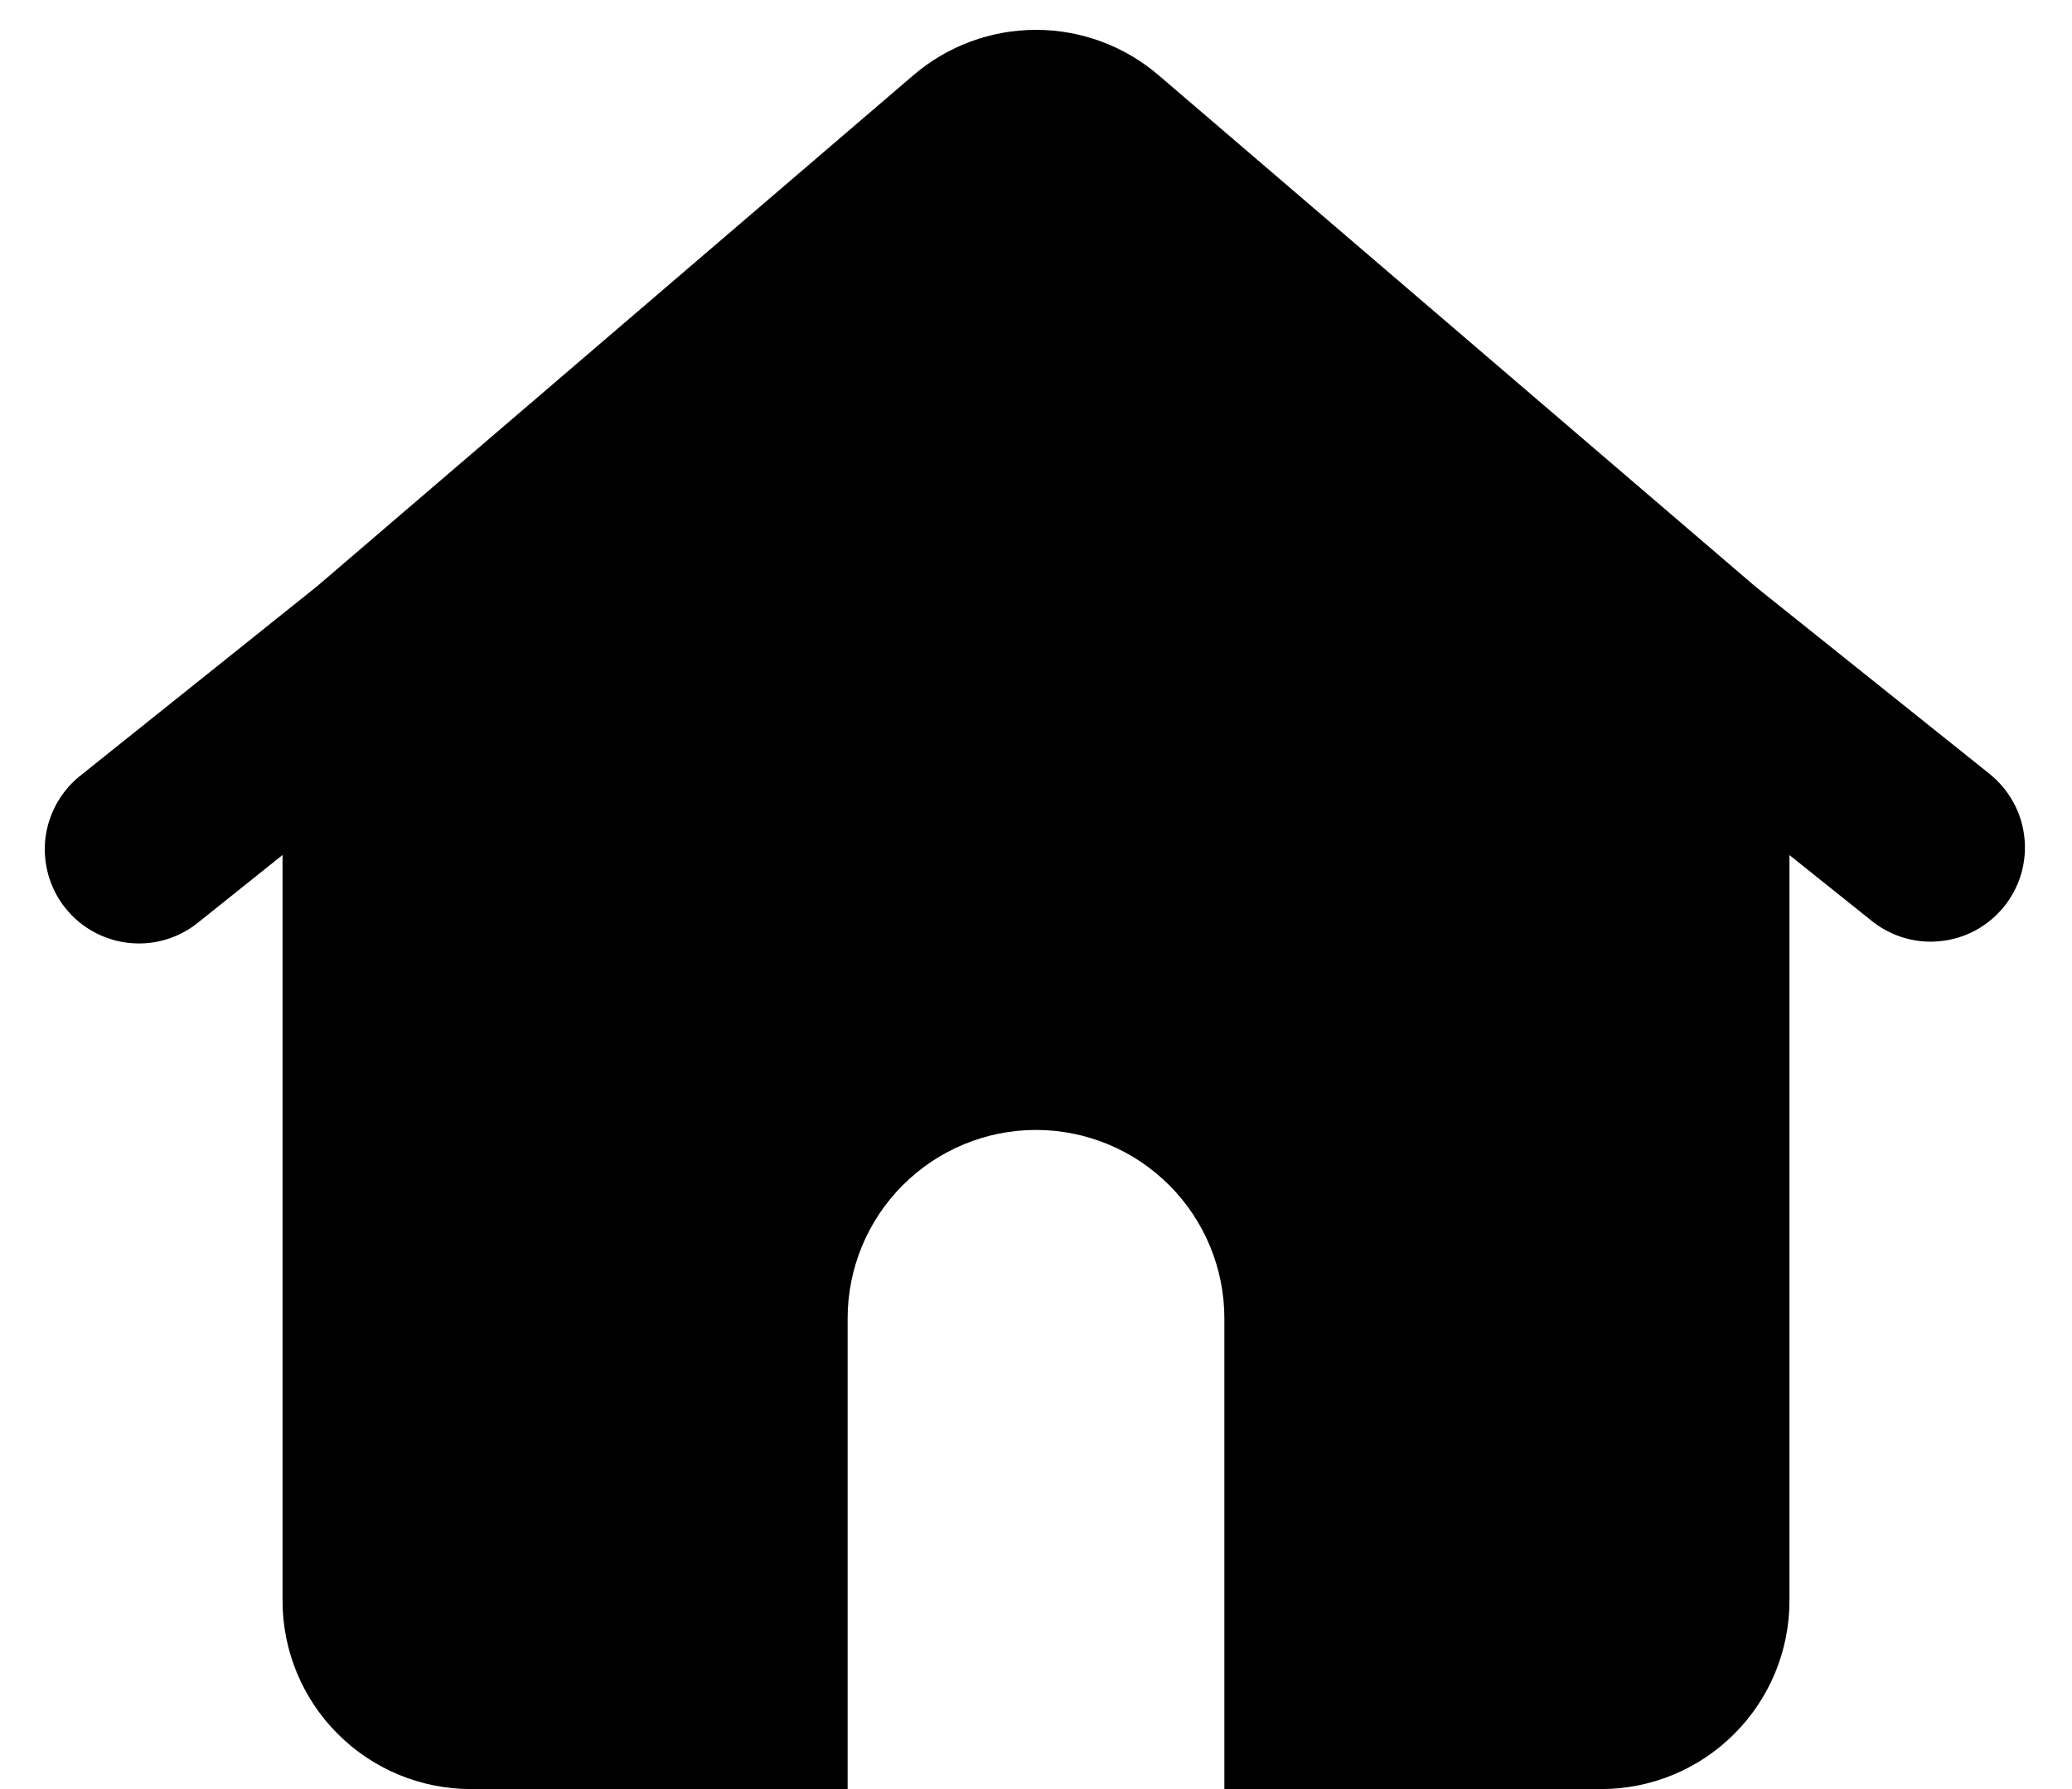 <svg width="22" height="19" viewBox="0 0 22 19" fill="none" xmlns="http://www.w3.org/2000/svg">
<path fill-rule="evenodd" clip-rule="evenodd" d="M9.698 0.799C10.06 0.488 10.522 0.317 11 0.317C11.478 0.317 11.939 0.488 12.302 0.799L18.638 6.229L21.125 8.219C21.227 8.301 21.313 8.403 21.376 8.518C21.44 8.633 21.48 8.759 21.494 8.89C21.509 9.02 21.497 9.153 21.461 9.279C21.424 9.405 21.363 9.523 21.281 9.625C21.199 9.728 21.097 9.813 20.982 9.877C20.867 9.94 20.741 9.98 20.61 9.994C20.48 10.009 20.348 9.998 20.221 9.961C20.095 9.924 19.977 9.863 19.875 9.781L19 9.081V17C19 17.531 18.789 18.039 18.414 18.414C18.039 18.79 17.53 19 17 19H13V14C13 13.47 12.789 12.961 12.414 12.586C12.039 12.211 11.53 12 11 12C10.47 12 9.961 12.211 9.586 12.586C9.211 12.961 9 13.47 9 14V19H5C4.47 19 3.961 18.79 3.586 18.414C3.211 18.039 3 17.531 3 17V9.08L2.125 9.78C2.023 9.867 1.905 9.933 1.777 9.973C1.649 10.014 1.515 10.028 1.381 10.015C1.248 10.003 1.119 9.963 1.001 9.9C0.883 9.836 0.779 9.75 0.695 9.645C0.611 9.541 0.55 9.42 0.513 9.291C0.477 9.162 0.467 9.027 0.483 8.895C0.5 8.762 0.544 8.634 0.611 8.518C0.678 8.402 0.768 8.301 0.875 8.22L3.362 6.23L9.698 0.799Z" fill="black"/>
</svg>
